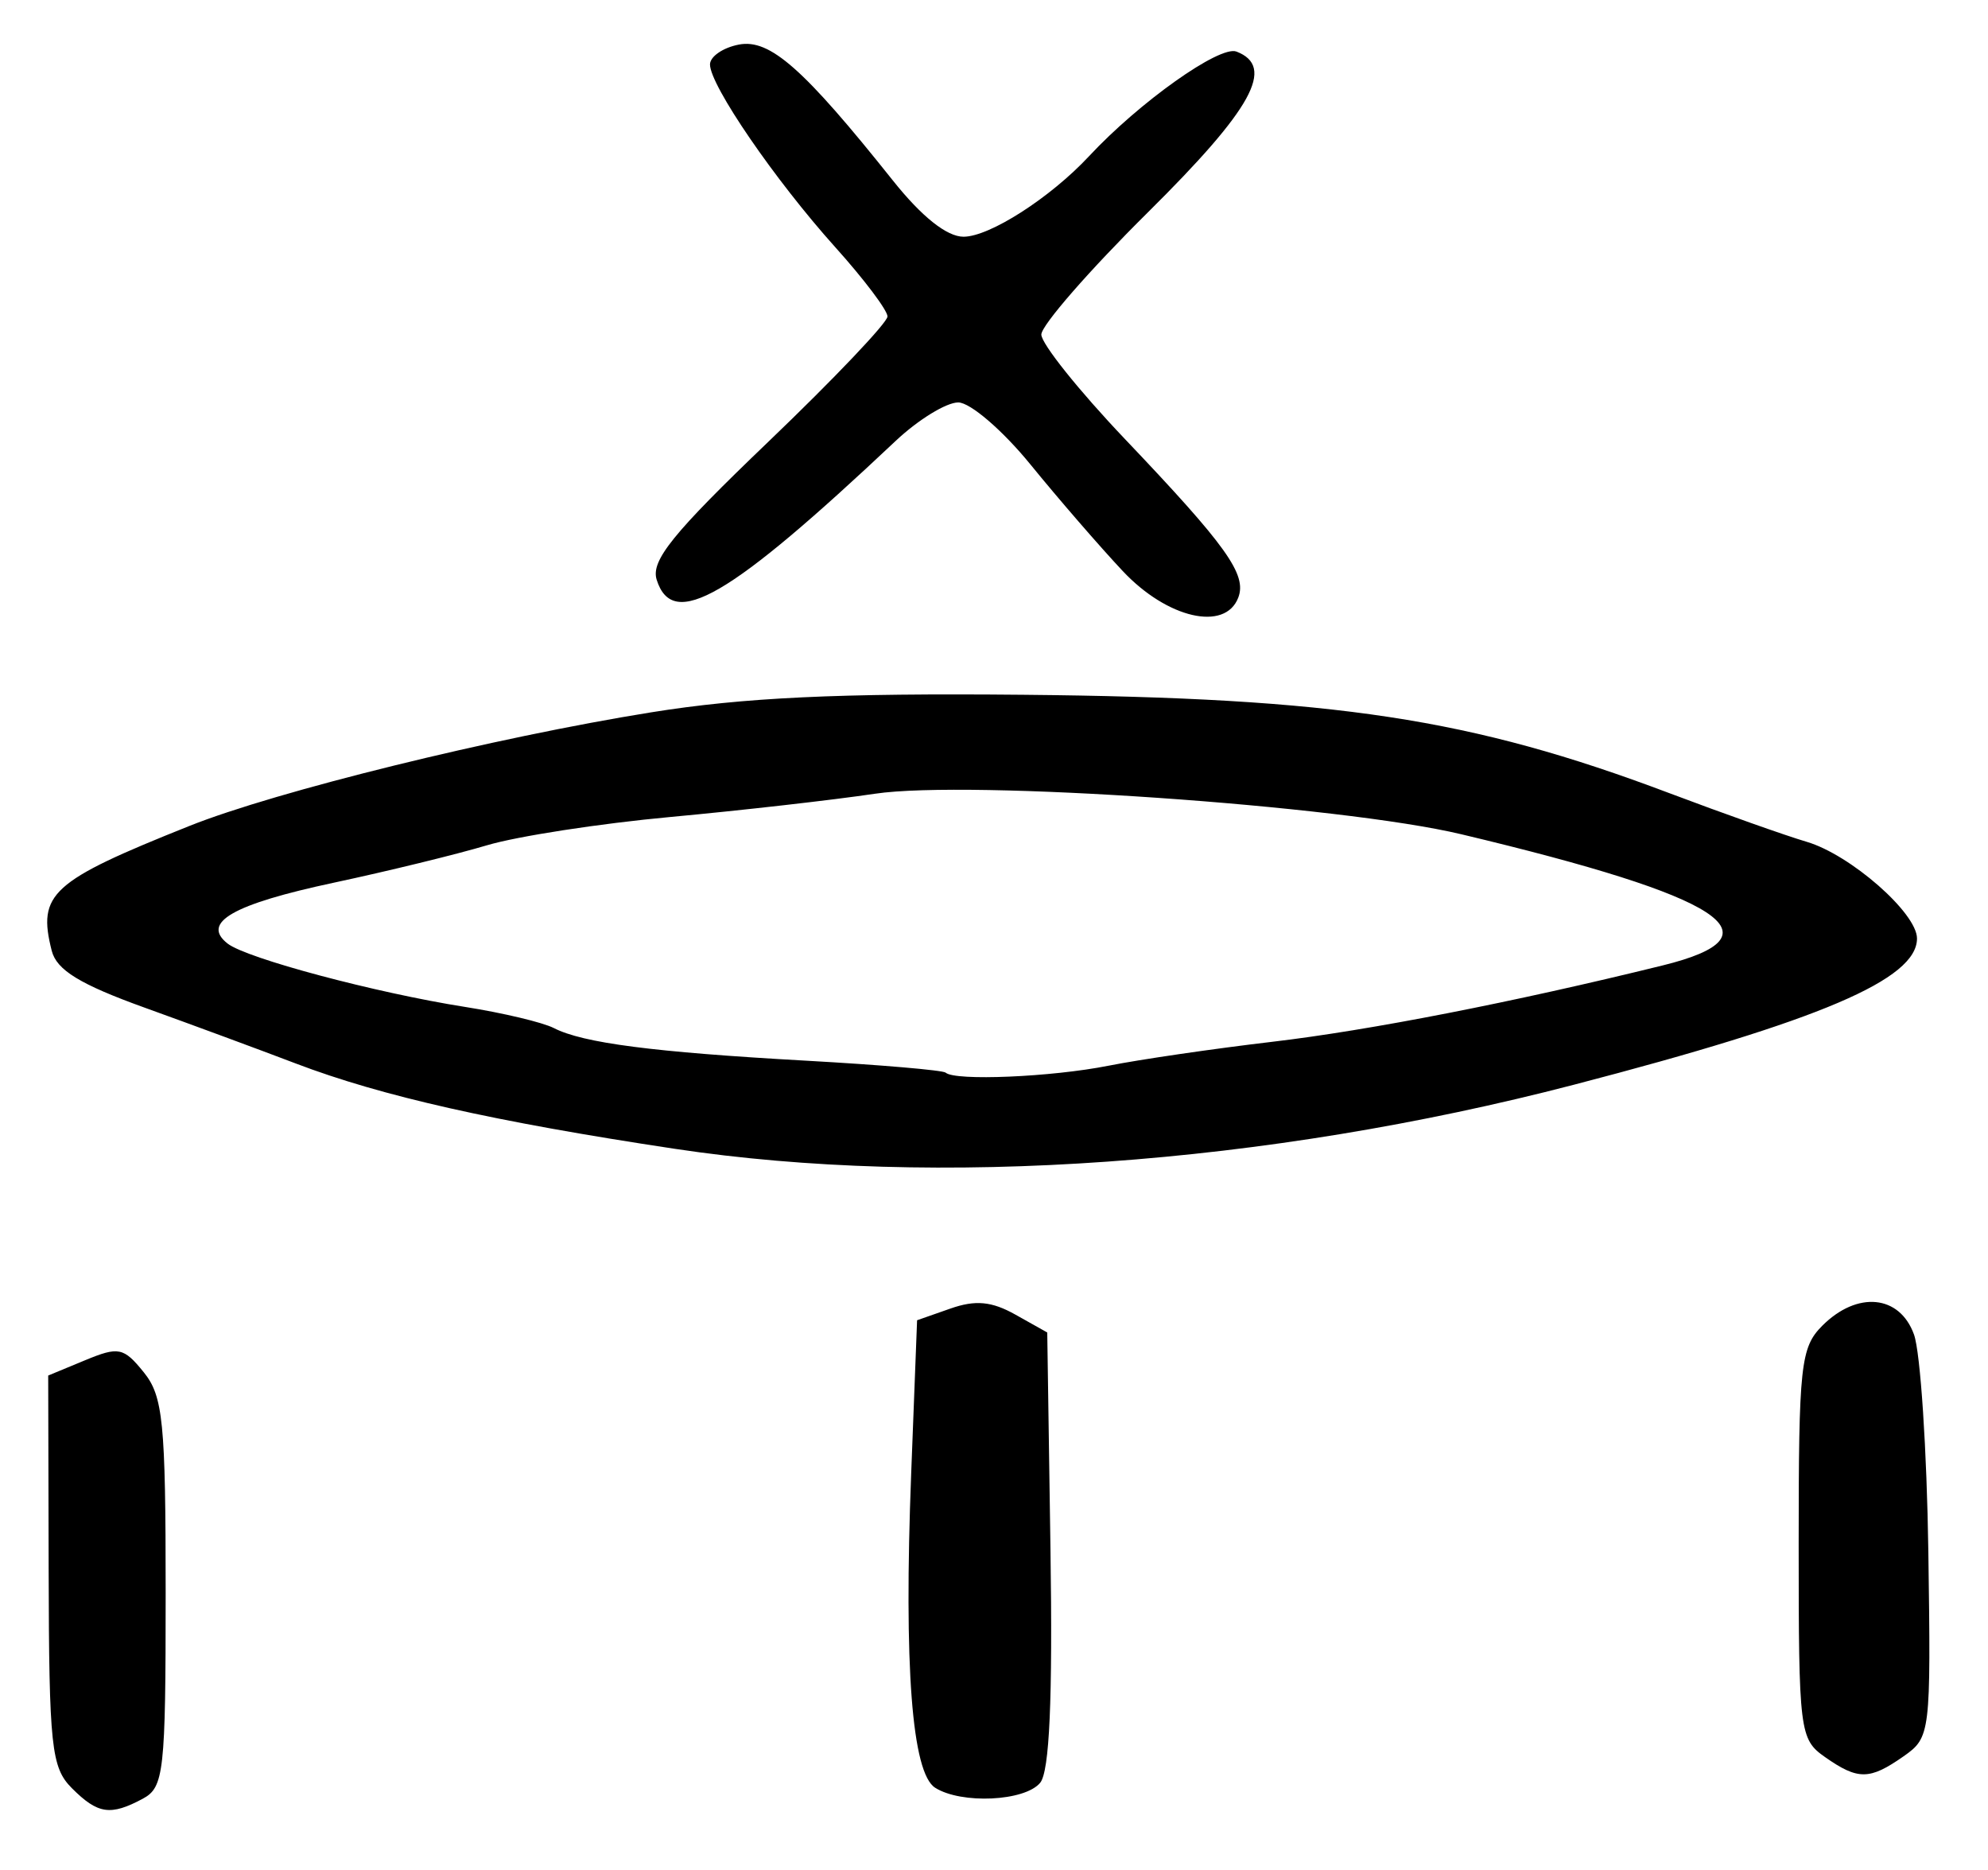 <?xml version="1.0" encoding="UTF-8" standalone="no"?>
<!-- Created with Inkscape (http://www.inkscape.org/) -->

<svg
   version="1.1"
   id="svg185"
   width="224"
   height="210.667"
   viewBox="0 0 224 210.667"
   xmlns="http://www.w3.org/2000/svg"
   xmlns:svg="http://www.w3.org/2000/svg">
  <defs
     id="defs189" />
  <g
     id="g191">
    <path
       style="fill:#000000;stroke-width:1.333"
       d="M 8.099,201.433 C 5.778,199.111 5.527,196.765 5.482,176.908 l -0.051,-21.958 4.143,-1.716 c 3.791,-1.57 4.354,-1.456 6.618,1.34 2.185,2.698 2.474,5.607 2.474,24.861 0,20.194 -0.191,21.907 -2.579,23.186 -3.642,1.949 -5.063,1.738 -7.988,-1.187 z M 105.37,201.384 c -2.62,-1.657 -3.538,-13.671 -2.703,-35.356 l 0.667,-17.306 3.757,-1.317 c 2.822,-0.989 4.648,-0.818 7.333,0.689 l 3.576,2.006 0.364,24.443 c 0.252,16.898 -0.107,25.011 -1.163,26.284 -1.733,2.088 -8.878,2.425 -11.831,0.558 z m 100.26,-3.46 c -2.858,-2.002 -2.963,-2.855 -2.963,-24 0,-20.147 0.216,-22.141 2.667,-24.591 3.938,-3.938 8.719,-3.475 10.328,1 0.725,2.017 1.453,13.044 1.617,24.506 0.293,20.43 0.238,20.881 -2.787,23 -3.835,2.686 -5.131,2.699 -8.862,0.086 z M 76,129.405 C 55.68,126.341 43.019,123.491 33.333,119.801 29.3,118.264 21.627,115.43 16.282,113.503 9.005,110.88 6.379,109.271 5.828,107.096 4.2,100.671 5.746,99.27 21.333,93.044 c 9.802,-3.915 34.415,-9.972 52,-12.796 10.457,-1.679 21.086,-2.181 42,-1.983 35.13,0.333 50.413,2.656 72.667,11.045 6.233,2.35 13.236,4.831 15.562,5.514 C 208.49,96.273 216,102.848 216,105.715 c 0,4.607 -10.893,9.25 -38.667,16.478 C 142.644,131.222 105.554,133.862 76,129.405 Z m 48.898,-9.354 c 3.539,-0.705 11.835,-1.917 18.435,-2.694 11.013,-1.296 27.155,-4.452 44,-8.602 13.642,-3.361 6.952,-7.722 -22.667,-14.776 -13.724,-3.269 -55.456,-6.153 -66.08,-4.567 -4.723,0.705 -15.099,1.884 -23.058,2.619 -7.959,0.735 -17.259,2.171 -20.667,3.19 -3.408,1.019 -11.156,2.911 -17.218,4.205 -11.407,2.435 -15.021,4.503 -11.995,6.866 2.137,1.669 16.672,5.545 26.754,7.135 4.256,0.671 8.756,1.742 10,2.38 3.297,1.69 11.223,2.715 28.394,3.674 8.361,0.467 15.452,1.074 15.758,1.35 1.061,0.957 11.944,0.494 18.343,-0.781 z m 1.613,-55.718 c -2.583,-2.75 -7.261,-8.15 -10.395,-12 -3.134,-3.85 -6.8,-7 -8.146,-7 -1.346,0 -4.518,1.95 -7.049,4.333 C 82.126,67.368 75.811,71.038 73.994,65.313 73.31,63.159 75.8,60.08 86.57,49.766 93.957,42.692 100,36.34 100,35.648 100,34.957 97.352,31.446 94.114,27.846 87.32,20.289 80,9.613 80,7.26 c 0,-0.889 1.466,-1.896 3.257,-2.239 3.488,-0.667 7.285,2.685 17.349,15.312 3.255,4.083 6.083,6.333 7.962,6.333 2.935,0 9.784,-4.395 14.146,-9.077 5.674,-6.09 14.715,-12.504 16.604,-11.78 4.421,1.697 1.81,6.435 -9.985,18.118 -6.6,6.537 -12,12.729 -12,13.759 0,1.03 4.234,6.322 9.409,11.759 11.48,12.063 13.777,15.277 12.78,17.877 -1.476,3.846 -7.997,2.348 -13.01,-2.99 z"
       id="path964" />
  </g>
</svg>
